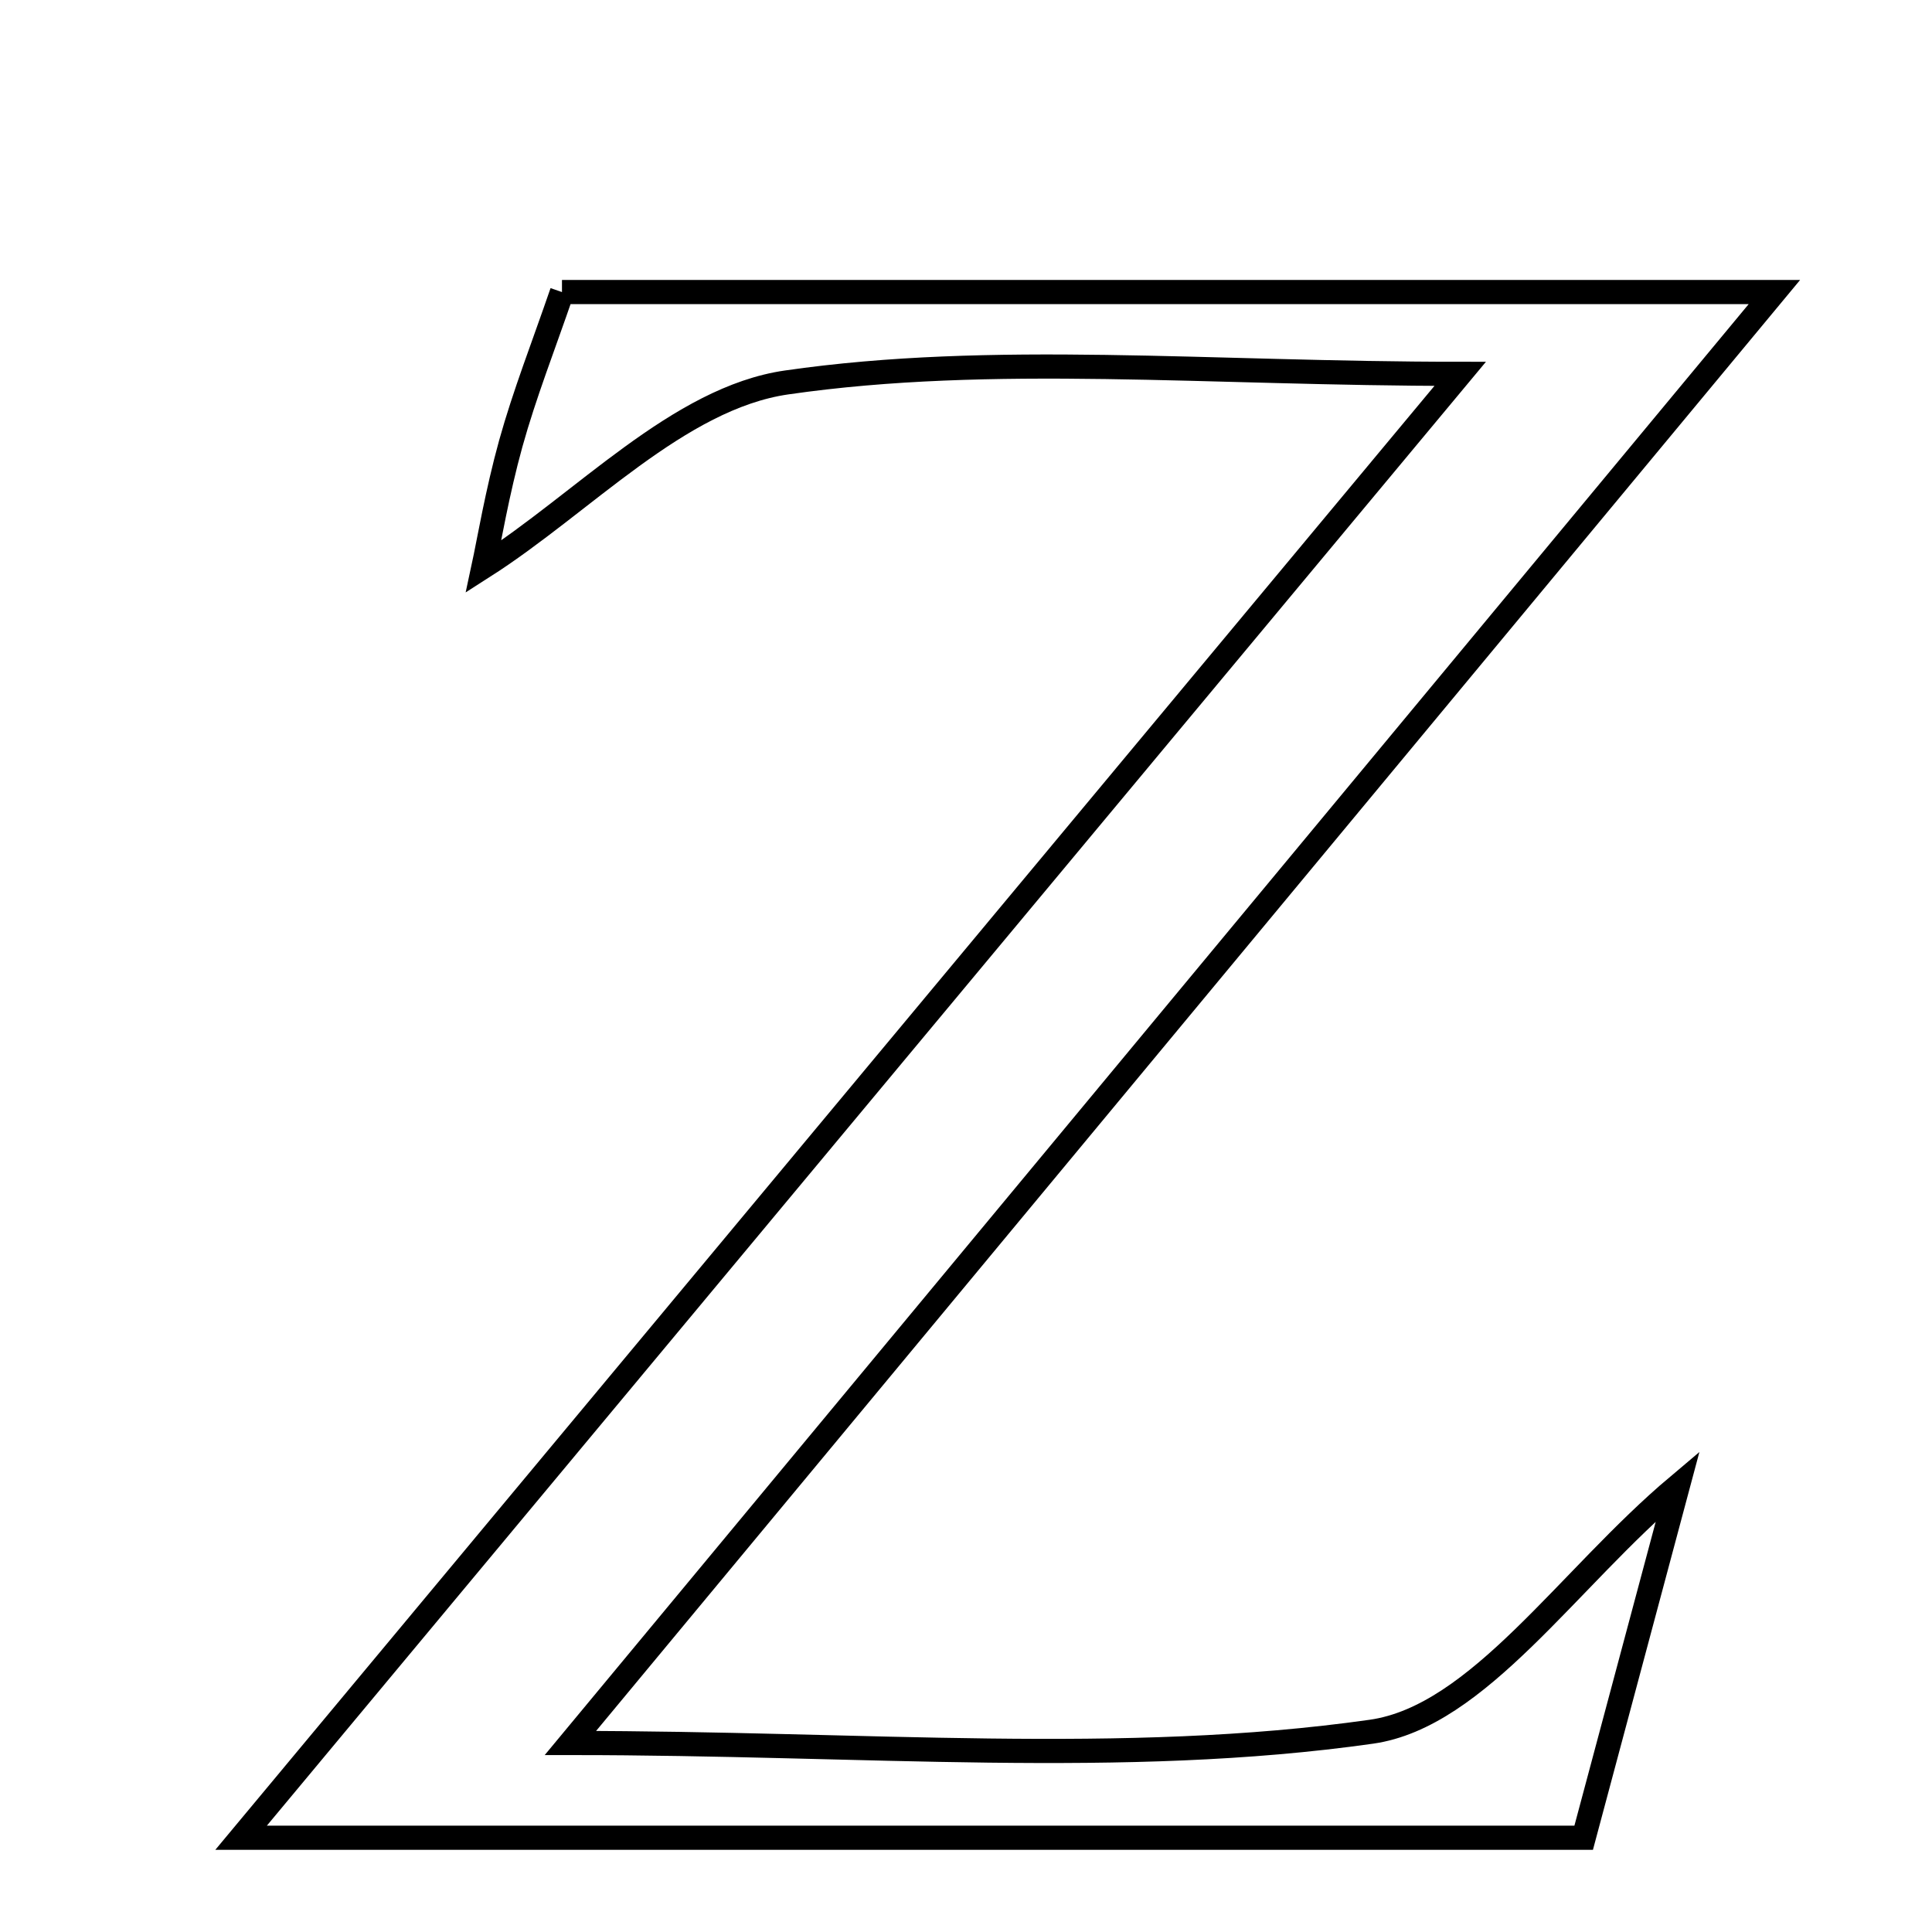 <svg xmlns="http://www.w3.org/2000/svg" viewBox="0.0 0.0 24.0 24.0" height="200px" width="200px"><path fill="none" stroke="black" stroke-width=".3" stroke-opacity="1.0"  filling="0" d="M6.981 3.628 C11.876 3.628 16.712 3.628 22.042 3.628 C17.002 9.702 12.218 15.467 7.086 21.652 C10.758 21.652 13.949 21.95 17.036 21.512 C18.363 21.324 19.476 19.611 20.842 18.46 C20.473 19.836 20.078 21.314 19.673 22.829 C14.179 22.829 8.85 22.829 2.995 22.829 C8.088 16.713 12.936 10.892 18.139 4.644 C14.989 4.644 12.335 4.381 9.771 4.751 C8.429 4.945 7.247 6.247 6.007 7.039 C6.072 6.738 6.177 6.115 6.345 5.51 C6.516 4.895 6.751 4.298 6.981 3.628"></path></svg>
